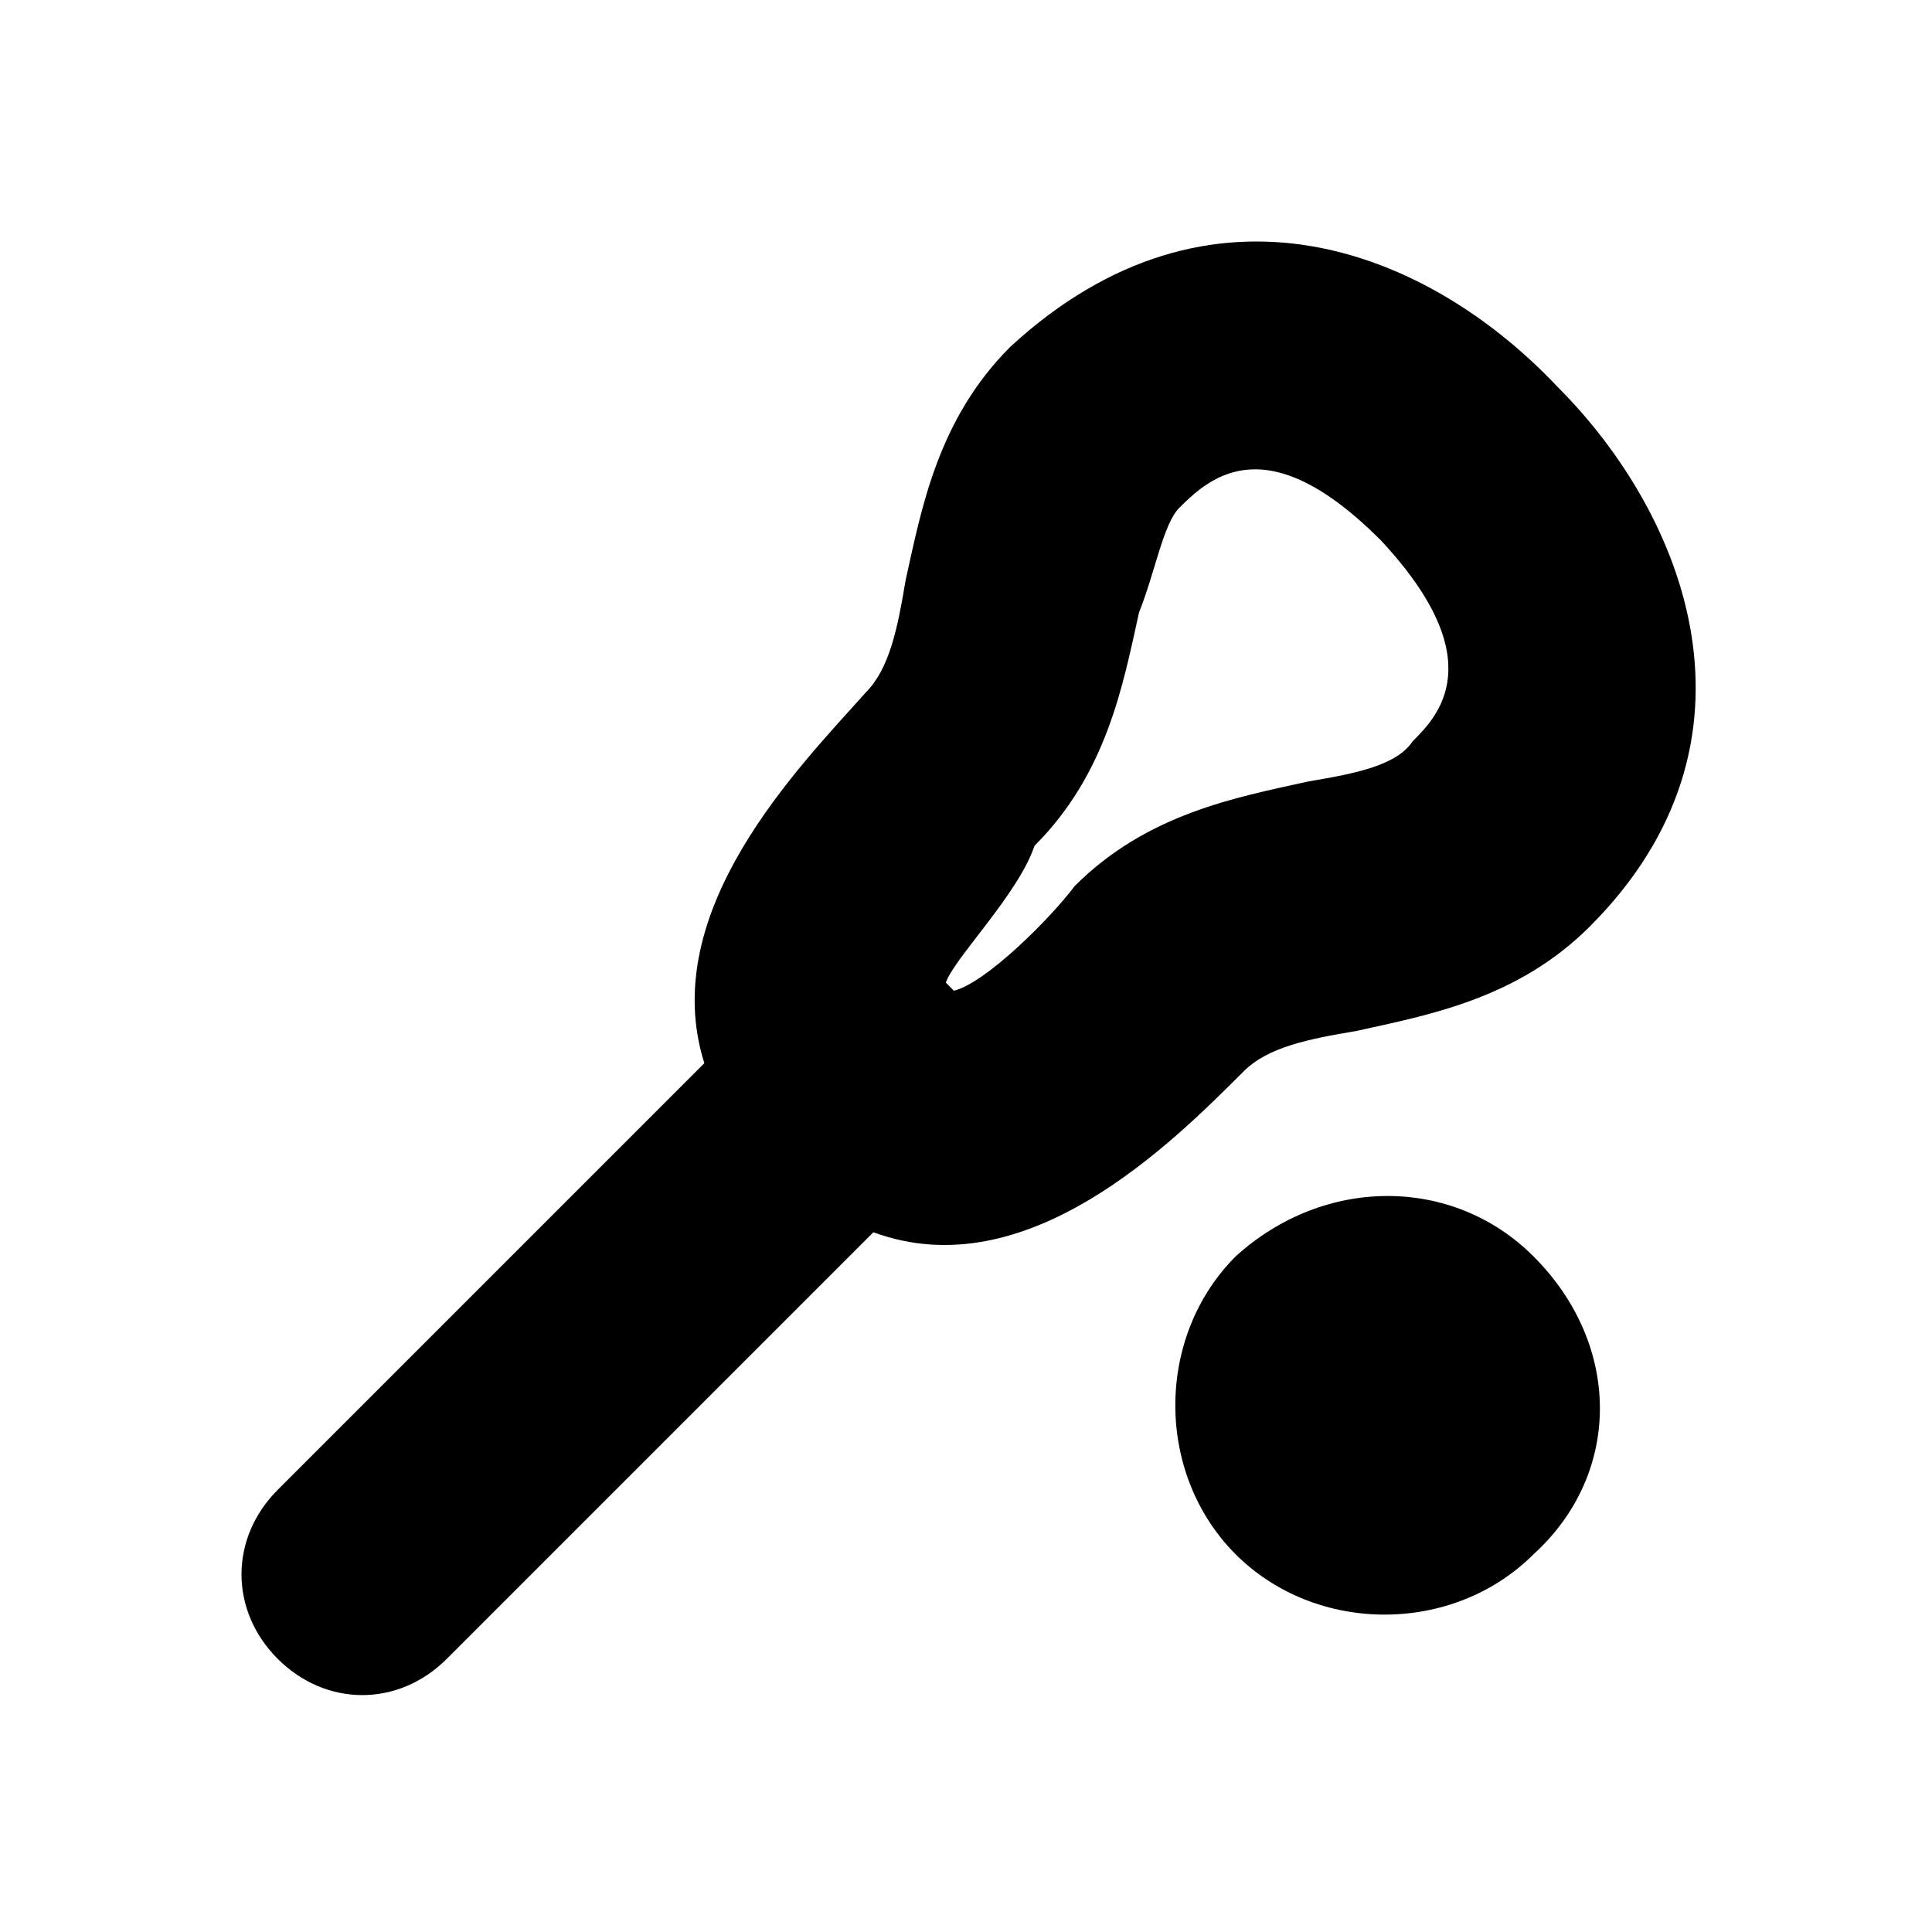 <svg xmlns="http://www.w3.org/2000/svg" width="100%" height="100%" fill="currentColor" class="s-icon s-icon-sport-lacrosse" viewBox="0 0 16 16">
  <path fill-rule="evenodd" d="m7.833 8.138.067.067c.267-.067.8-.6 1-.867.6-.6 1.333-.733 1.933-.866.4-.067.734-.134.867-.334.2-.2.667-.666-.267-1.666-.933-.934-1.4-.534-1.666-.267-.134.133-.2.533-.334.867-.133.6-.266 1.333-.866 1.933-.134.4-.667.933-.734 1.133ZM12.9 3.205c1.067 1.067 1.8 2.933.267 4.467-.6.6-1.334.733-1.934.866-.4.067-.733.134-.933.334-.6.6-1.8 1.8-3.067 1.333L3.7 13.738c-.4.4-1 .4-1.4 0-.4-.4-.4-1 0-1.4l3.533-3.533c-.4-1.267.8-2.467 1.334-3.067.2-.2.266-.533.333-.933.133-.6.267-1.333.867-1.933 1.666-1.534 3.466-.8 4.533.333Zm-2.667 9.667c-.666-.667-.666-1.8 0-2.467.734-.667 1.8-.667 2.467 0 .733.733.733 1.8 0 2.467-.667.666-1.8.666-2.467 0Z"/>
</svg>